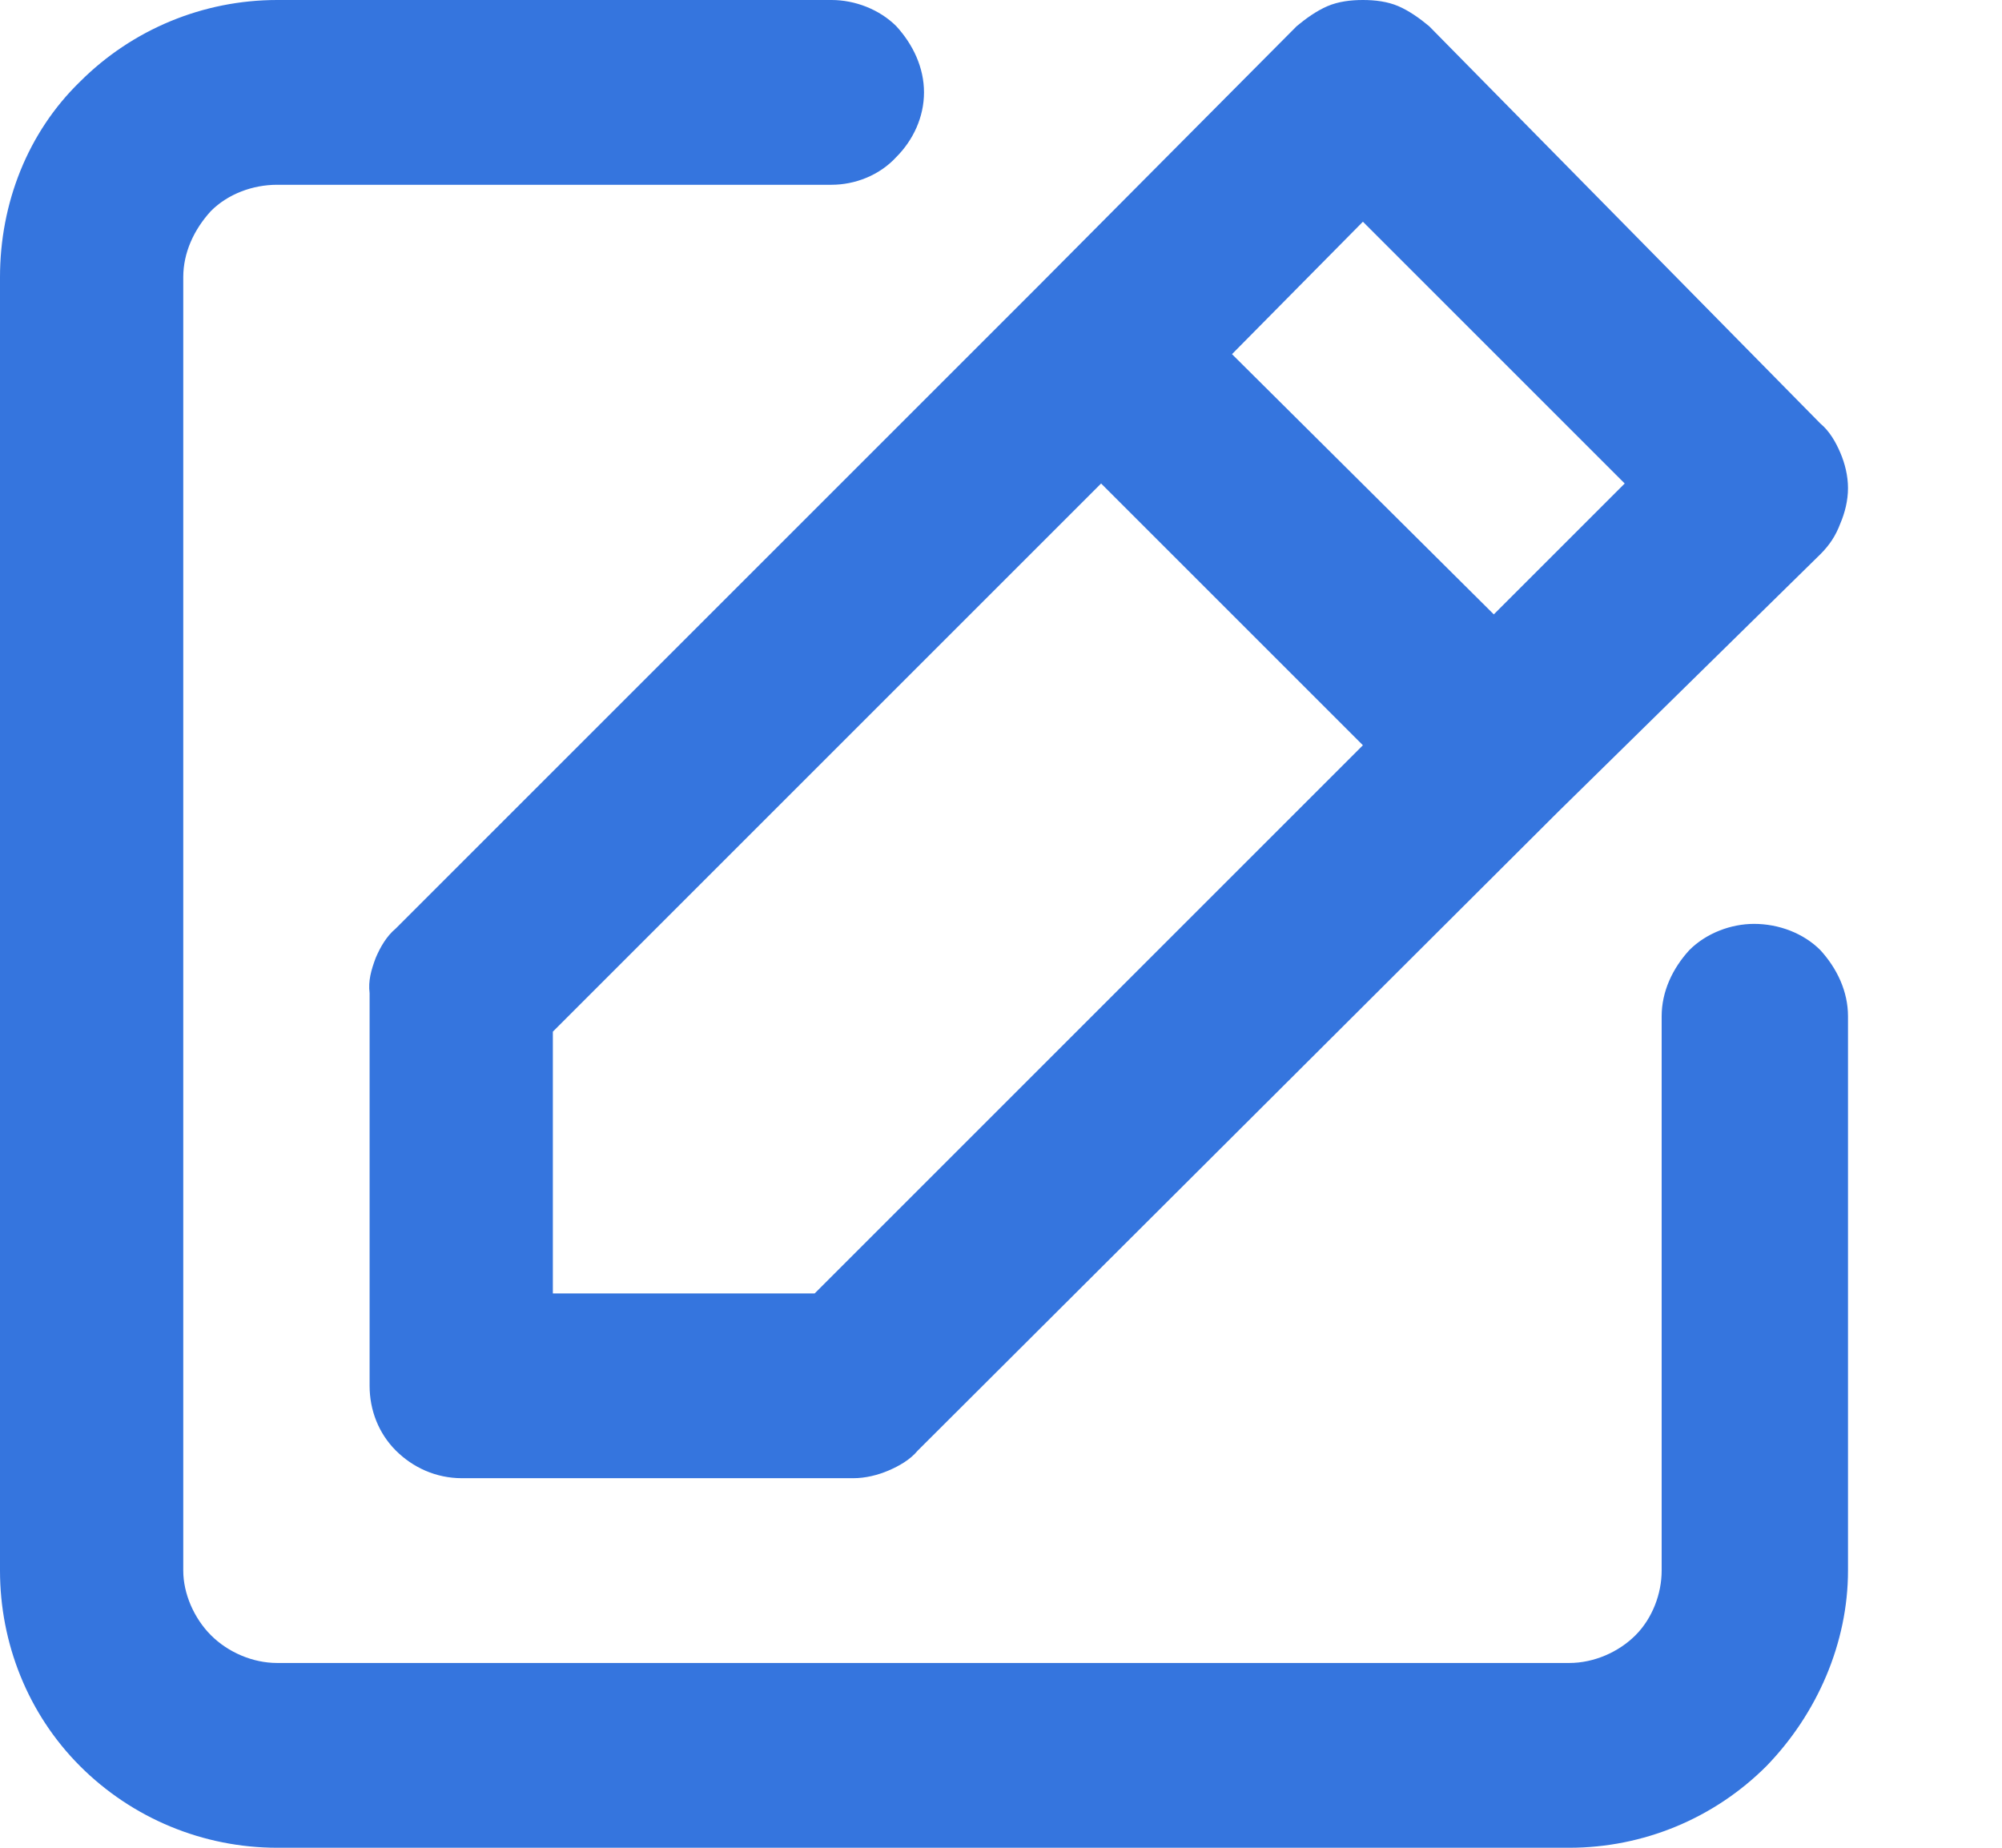 <svg width="13" height="12" viewBox="0 0 13 12" fill="none" xmlns="http://www.w3.org/2000/svg" xmlns:xlink="http://www.w3.org/1999/xlink">
	<desc>
			Created with Pixso.
	</desc>
	<defs/>
	<path id="Vector" d="M11.39 6C11.24 6 11.08 6.06 10.97 6.17C10.86 6.29 10.79 6.44 10.79 6.6L10.79 10.2C10.79 10.35 10.73 10.51 10.62 10.62C10.51 10.73 10.35 10.8 10.19 10.8L1.8 10.8C1.64 10.8 1.48 10.73 1.37 10.62C1.26 10.51 1.19 10.35 1.19 10.2L1.19 1.8C1.19 1.64 1.26 1.49 1.37 1.37C1.48 1.26 1.64 1.2 1.8 1.2L5.4 1.2C5.55 1.2 5.71 1.14 5.82 1.02C5.93 0.91 6 0.76 6 0.6C6 0.44 5.93 0.29 5.82 0.17C5.71 0.06 5.55 0 5.4 0L1.8 0C1.32 0 0.86 0.19 0.52 0.53C0.18 0.86 0 1.32 0 1.8L0 10.2C0 10.67 0.18 11.13 0.52 11.47C0.86 11.81 1.32 12 1.8 12L10.19 12C10.67 12 11.13 11.81 11.47 11.47C11.8 11.13 12 10.67 12 10.2L12 6.6C12 6.44 11.93 6.29 11.82 6.17C11.71 6.06 11.55 6 11.39 6ZM2.4 6.45L2.4 9C2.4 9.16 2.46 9.31 2.57 9.42C2.68 9.53 2.83 9.6 3 9.6L5.54 9.6C5.62 9.6 5.7 9.58 5.77 9.55C5.84 9.52 5.91 9.48 5.96 9.42L10.12 5.27L11.82 3.6C11.88 3.54 11.92 3.48 11.95 3.4C11.98 3.33 12 3.25 12 3.17C12 3.09 11.98 3.01 11.95 2.94C11.92 2.87 11.88 2.8 11.82 2.75L9.28 0.17C9.22 0.12 9.15 0.07 9.08 0.04C9.01 0.01 8.93 0 8.85 0C8.77 0 8.69 0.01 8.62 0.04C8.55 0.07 8.48 0.12 8.42 0.17L6.73 1.87L2.57 6.03C2.51 6.08 2.47 6.15 2.44 6.22C2.41 6.3 2.39 6.37 2.4 6.45ZM8.85 1.44L10.55 3.14L9.7 3.99L8 2.3L8.85 1.44ZM3.59 6.7L7.15 3.14L8.85 4.84L5.29 8.4L3.59 8.4L3.59 6.7Z" fill="#3575DE" fill-opacity="1" fill-rule="nonzero"/>
</svg>
